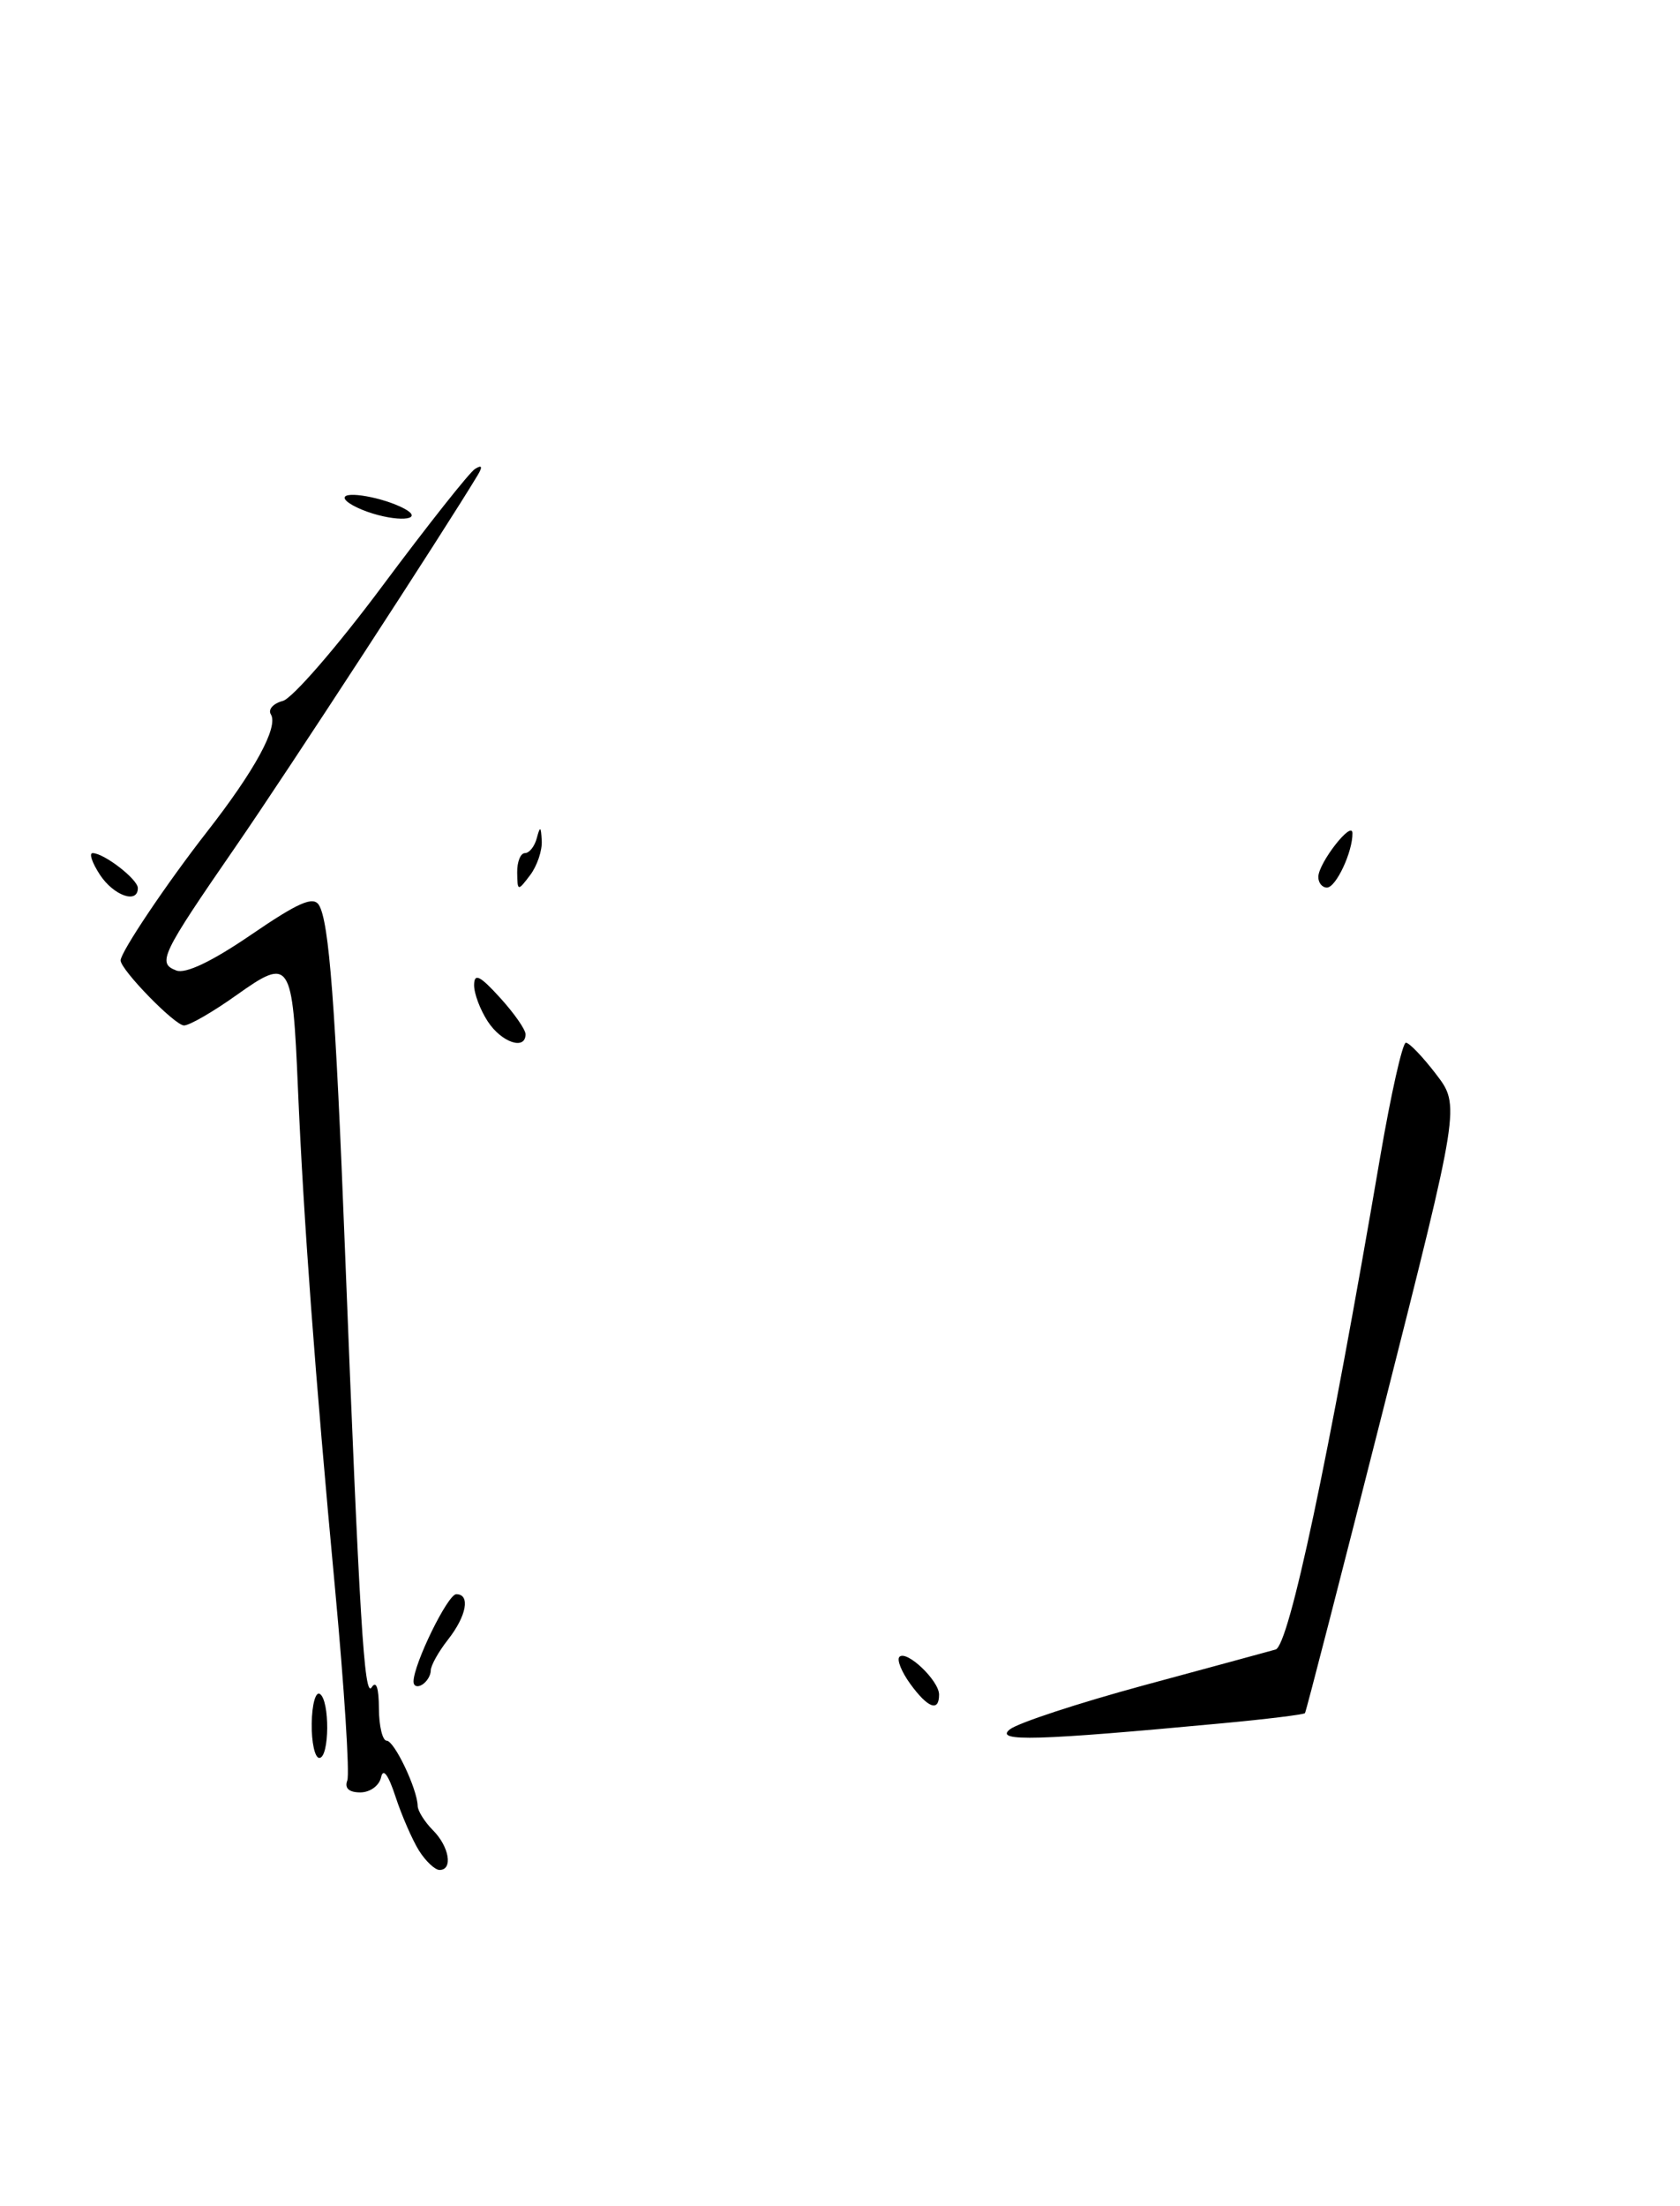 <?xml version="1.0" encoding="UTF-8" standalone="no"?>
<!DOCTYPE svg PUBLIC "-//W3C//DTD SVG 1.1//EN" "http://www.w3.org/Graphics/SVG/1.1/DTD/svg11.dtd" >
<svg xmlns="http://www.w3.org/2000/svg" xmlns:xlink="http://www.w3.org/1999/xlink" version="1.1" viewBox="0 0 195 256">
 <g >
 <path fill="currentColor"
d=" M 141.86 199.98 C 147.01 199.50 151.33 198.97 151.47 198.80 C 151.60 198.64 155.70 182.71 160.59 163.41 C 169.48 128.31 169.48 128.31 166.69 124.66 C 165.15 122.65 163.58 121.00 163.18 121.00 C 162.79 121.00 161.45 126.96 160.20 134.25 C 154.20 169.38 149.61 190.99 148.06 191.42 C 147.20 191.66 140.30 193.54 132.71 195.59 C 125.13 197.65 118.15 199.94 117.21 200.69 C 115.38 202.14 120.30 202.00 141.86 199.98 Z  M 48.63 214.75 C 47.86 213.51 46.63 210.70 45.91 208.50 C 45.07 205.94 44.47 205.13 44.23 206.25 C 44.02 207.22 42.95 208.00 41.82 208.00 C 40.50 208.00 39.97 207.51 40.31 206.62 C 40.60 205.87 39.96 195.86 38.89 184.37 C 36.57 159.59 35.24 141.62 34.58 126.25 C 33.95 111.42 33.70 111.04 27.45 115.48 C 24.73 117.42 21.99 119.00 21.36 119.00 C 20.29 119.00 14.00 112.54 14.00 111.45 C 14.00 110.48 19.37 102.49 24.00 96.56 C 29.57 89.43 32.34 84.35 31.44 82.90 C 31.09 82.33 31.71 81.63 32.83 81.34 C 33.94 81.04 39.15 75.03 44.40 67.98 C 49.66 60.92 54.49 54.82 55.13 54.42 C 55.94 53.92 56.04 54.13 55.47 55.10 C 51.70 61.38 33.32 89.61 27.35 98.25 C 18.68 110.82 18.23 111.77 20.46 112.62 C 21.54 113.04 24.60 111.58 29.15 108.47 C 34.65 104.71 36.36 103.97 37.02 105.03 C 38.20 106.95 38.94 116.66 40.04 145.00 C 41.73 188.13 42.28 197.17 43.14 195.81 C 43.67 194.98 43.97 195.86 43.98 198.25 C 43.99 200.31 44.40 202.00 44.88 202.00 C 45.77 202.00 48.44 207.61 48.48 209.57 C 48.49 210.15 49.29 211.42 50.25 212.39 C 52.15 214.29 52.60 217.00 51.02 217.00 C 50.49 217.00 49.41 215.99 48.63 214.75 Z  M 36.18 200.01 C 36.21 197.82 36.63 196.27 37.12 196.57 C 38.30 197.30 38.25 204.00 37.06 204.00 C 36.55 204.00 36.15 202.21 36.18 200.01 Z  M 105.65 195.40 C 104.64 194.00 104.07 192.60 104.40 192.27 C 105.23 191.44 109.00 195.03 109.00 196.65 C 109.00 198.70 107.70 198.22 105.65 195.40 Z  M 48.00 195.14 C 48.00 193.12 51.97 185.00 52.96 185.00 C 54.62 185.00 54.16 187.52 52.00 190.27 C 50.90 191.67 50.00 193.28 50.00 193.85 C 50.00 194.42 49.55 195.16 49.00 195.50 C 48.45 195.84 48.00 195.68 48.00 195.14 Z  M 56.62 118.54 C 55.73 117.18 55.01 115.27 55.03 114.29 C 55.05 112.89 55.71 113.22 58.03 115.77 C 59.66 117.56 61.00 119.47 61.00 120.02 C 61.00 121.92 58.21 120.97 56.62 118.54 Z  M 11.59 101.50 C 10.69 100.12 10.31 99.00 10.75 99.00 C 12.07 99.00 16.00 102.04 16.00 103.06 C 16.00 104.93 13.19 103.94 11.59 101.50 Z  M 60.03 101.25 C 60.01 100.01 60.42 99.00 60.93 99.00 C 61.44 99.00 62.06 98.21 62.31 97.25 C 62.69 95.82 62.79 95.87 62.88 97.56 C 62.95 98.69 62.34 100.49 61.53 101.56 C 60.10 103.45 60.06 103.44 60.03 101.25 Z  M 153.02 101.75 C 153.05 100.12 156.95 95.13 156.98 96.68 C 157.02 98.83 155.07 103.00 154.02 103.00 C 153.46 103.00 153.01 102.44 153.02 101.75 Z  M 43.25 59.59 C 41.46 59.04 40.00 58.22 40.00 57.77 C 40.00 56.93 44.47 57.73 46.88 59.00 C 49.22 60.23 46.68 60.64 43.25 59.59 Z "/>
</g>
</svg>